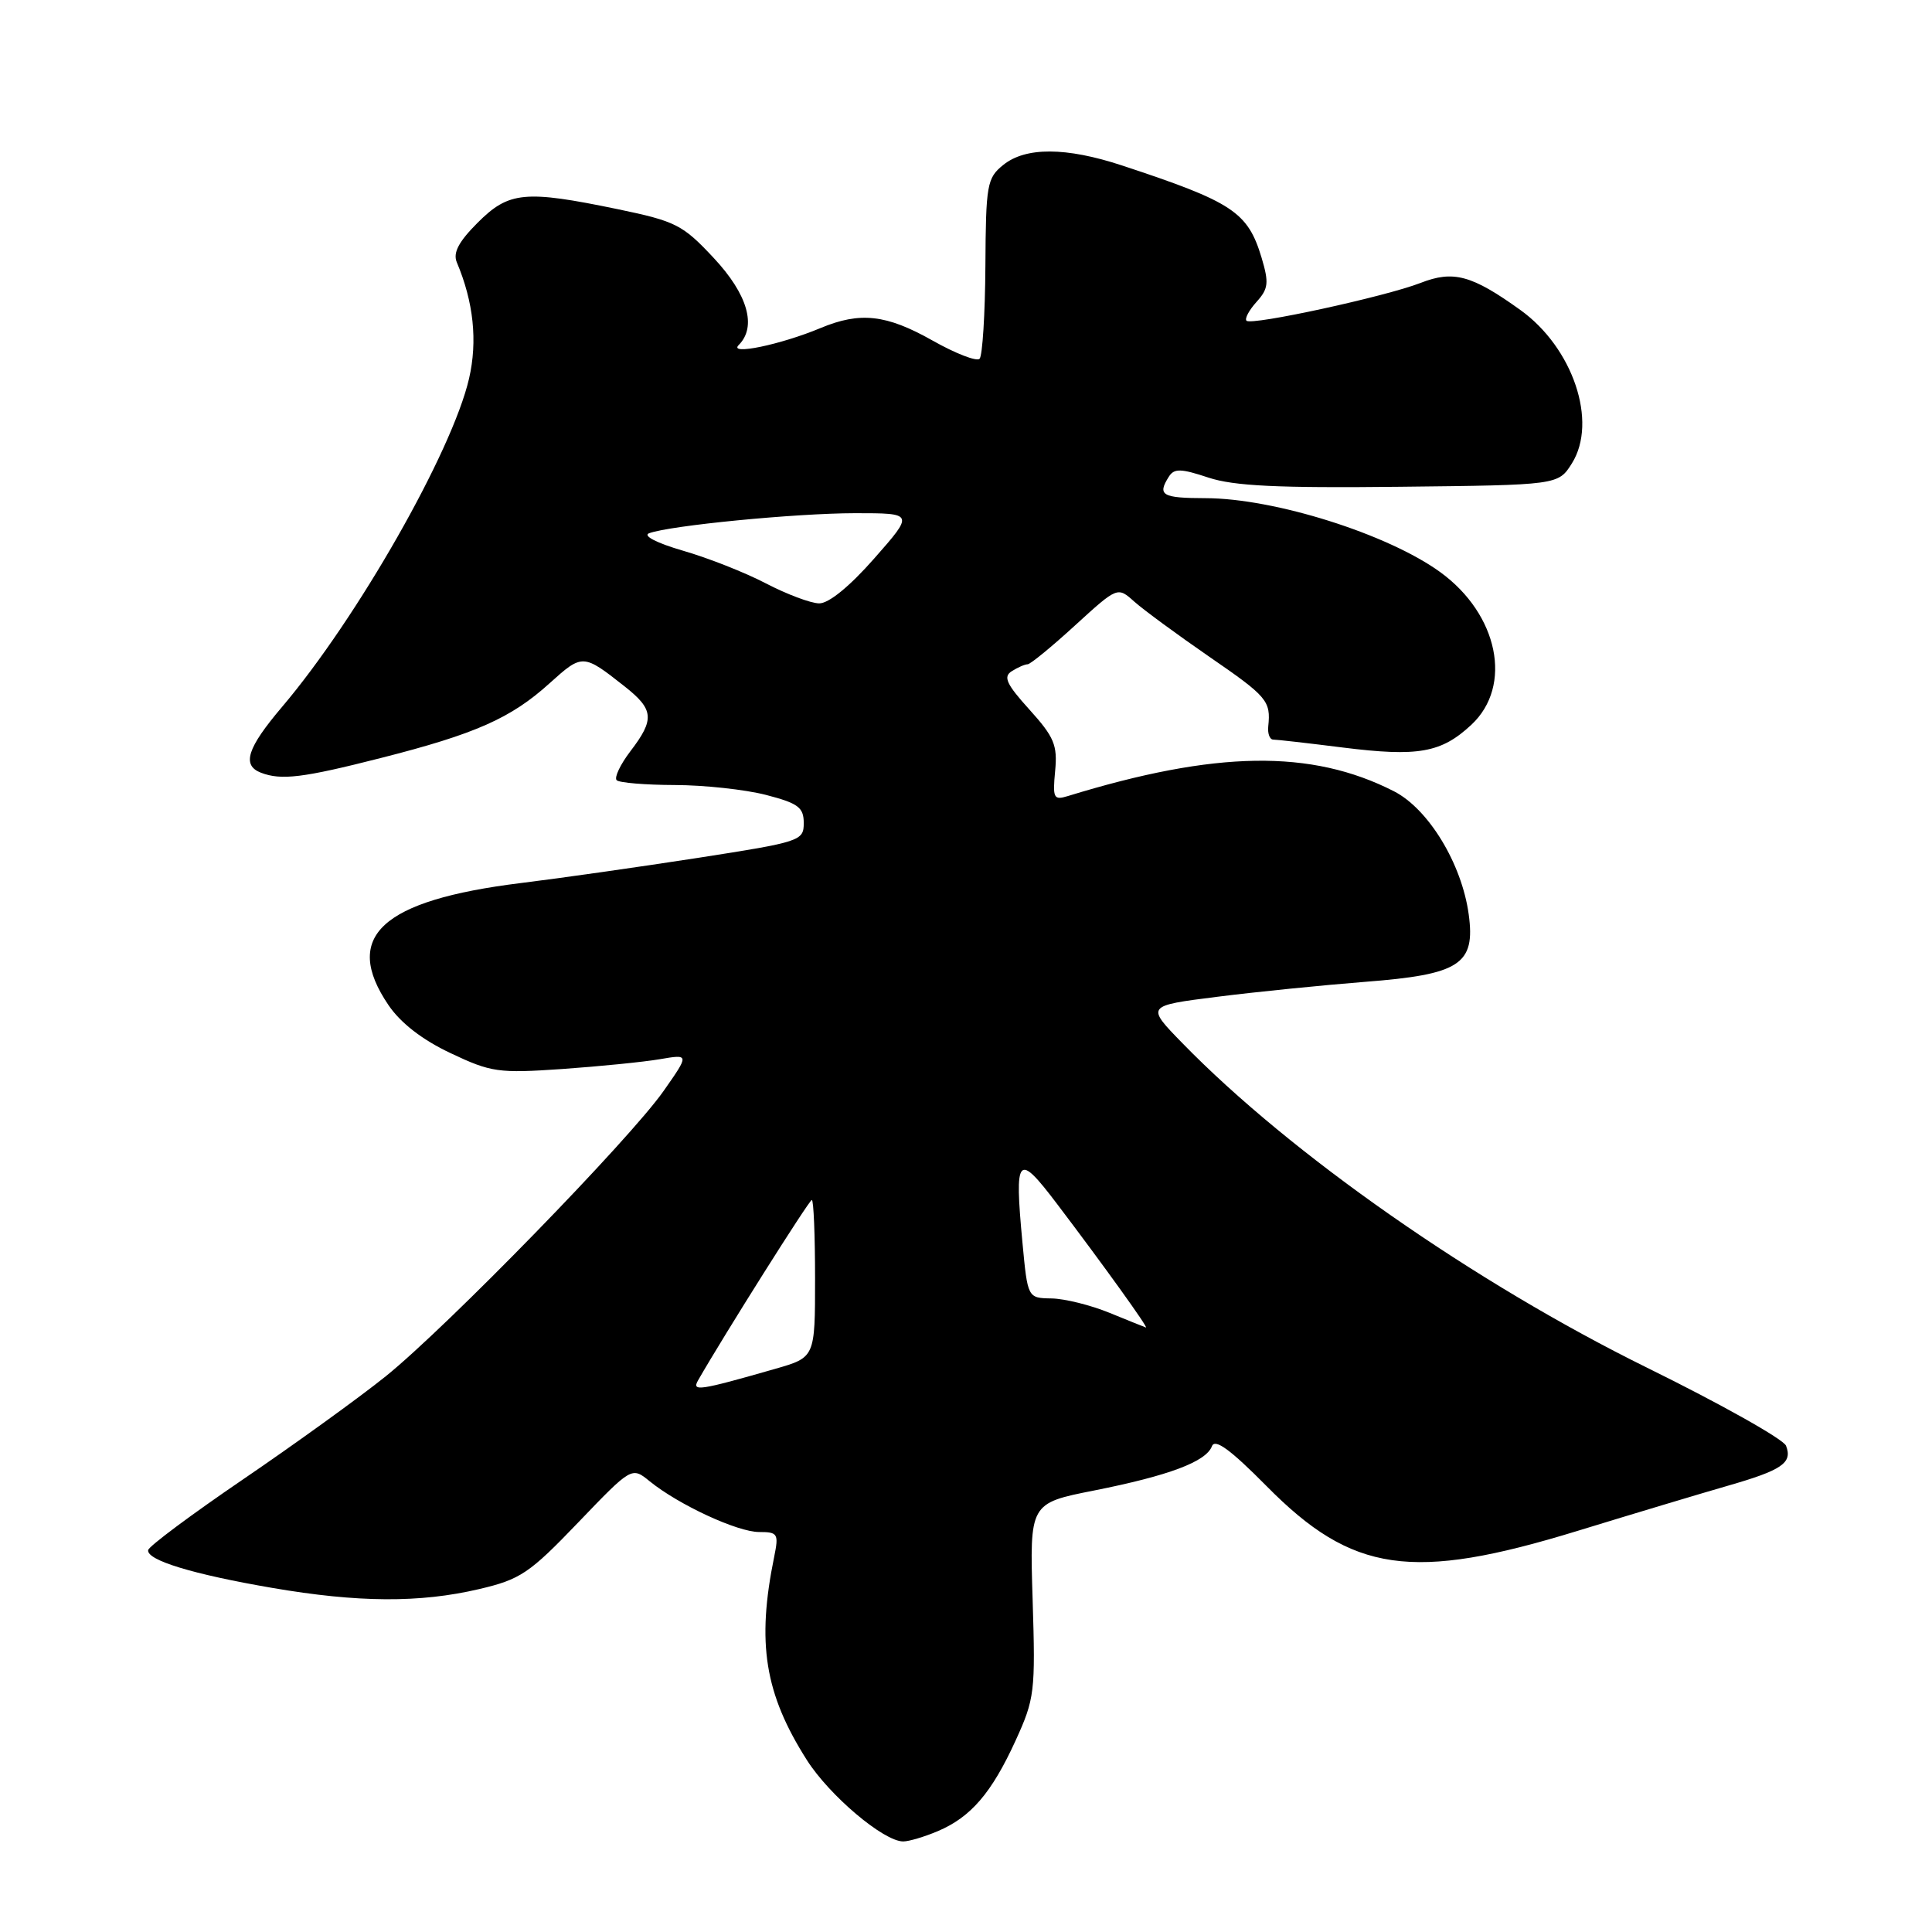 <?xml version="1.0" encoding="UTF-8" standalone="no"?>
<!DOCTYPE svg PUBLIC "-//W3C//DTD SVG 1.1//EN" "http://www.w3.org/Graphics/SVG/1.1/DTD/svg11.dtd" >
<svg xmlns="http://www.w3.org/2000/svg" xmlns:xlink="http://www.w3.org/1999/xlink" version="1.1" viewBox="0 0 256 256">
 <g >
 <path fill="currentColor"
d=" M 124.28 242.63 C 128.65 240.77 131.39 237.58 134.56 230.66 C 137.10 225.10 137.21 224.20 136.83 212.00 C 136.43 199.19 136.43 199.19 144.97 197.50 C 154.88 195.53 159.80 193.69 160.59 191.63 C 160.99 190.58 163.04 192.08 167.83 196.92 C 179.20 208.44 187.09 209.58 209.00 202.86 C 216.43 200.58 225.40 197.89 228.94 196.87 C 236.14 194.80 237.54 193.84 236.66 191.57 C 236.33 190.71 228.06 186.06 218.27 181.24 C 195.43 169.99 171.03 152.96 156.67 138.22 C 151.84 133.27 151.84 133.27 161.29 132.08 C 166.48 131.42 175.29 130.54 180.86 130.10 C 193.46 129.13 195.52 127.79 194.61 121.15 C 193.69 114.43 189.28 107.18 184.69 104.84 C 173.74 99.26 161.10 99.45 141.47 105.49 C 139.62 106.06 139.47 105.75 139.81 102.17 C 140.14 98.74 139.69 97.66 136.41 94.03 C 133.35 90.65 132.90 89.67 134.06 88.94 C 134.85 88.44 135.80 88.02 136.17 88.02 C 136.54 88.01 139.37 85.69 142.46 82.86 C 148.08 77.73 148.08 77.73 150.29 79.71 C 151.51 80.80 155.99 84.09 160.25 87.03 C 167.94 92.32 168.40 92.87 168.05 96.25 C 167.95 97.21 168.25 98.00 168.71 98.00 C 169.17 98.00 173.32 98.47 177.92 99.05 C 187.93 100.30 190.97 99.76 194.97 96.03 C 200.48 90.88 198.54 81.40 190.84 75.81 C 183.88 70.76 168.87 66.03 159.75 66.01 C 153.97 66.00 153.32 65.62 154.88 63.16 C 155.58 62.05 156.47 62.07 160.11 63.28 C 163.49 64.40 169.31 64.68 185.49 64.50 C 206.48 64.27 206.48 64.27 208.29 61.39 C 211.73 55.88 208.43 46.08 201.45 41.07 C 195.01 36.45 192.58 35.79 188.23 37.49 C 183.58 39.30 165.83 43.16 165.17 42.50 C 164.90 42.23 165.50 41.11 166.50 40.00 C 168.07 38.26 168.16 37.48 167.17 34.16 C 165.34 28.08 163.36 26.77 148.66 21.92 C 141.25 19.48 135.89 19.46 132.93 21.86 C 130.78 23.59 130.63 24.47 130.57 35.27 C 130.53 41.63 130.18 47.15 129.80 47.54 C 129.41 47.93 126.60 46.84 123.56 45.12 C 117.43 41.66 113.97 41.28 108.72 43.47 C 103.46 45.67 96.48 47.12 97.88 45.72 C 100.31 43.29 99.09 39.01 94.57 34.18 C 90.45 29.77 89.56 29.32 81.82 27.71 C 69.54 25.17 67.43 25.37 63.29 29.51 C 60.77 32.03 60.00 33.50 60.53 34.76 C 62.75 40.01 63.30 45.20 62.15 50.17 C 59.91 59.86 47.34 81.93 37.38 93.66 C 32.74 99.13 32.01 101.40 34.58 102.39 C 37.27 103.42 40.14 103.07 50.46 100.44 C 63.02 97.25 67.70 95.17 72.83 90.53 C 77.18 86.61 77.26 86.61 82.75 90.94 C 86.65 94.01 86.77 95.31 83.54 99.53 C 82.19 101.30 81.37 103.03 81.71 103.38 C 82.05 103.72 85.52 104.01 89.42 104.02 C 93.31 104.03 98.75 104.62 101.50 105.33 C 105.77 106.44 106.50 106.98 106.50 109.06 C 106.50 111.42 106.06 111.56 92.50 113.67 C 84.80 114.86 74.22 116.37 69.00 117.01 C 50.50 119.30 45.31 124.10 51.48 133.19 C 53.09 135.56 55.97 137.79 59.71 139.55 C 65.07 142.09 66.05 142.23 74.48 141.65 C 79.44 141.30 85.27 140.72 87.43 140.35 C 91.35 139.68 91.35 139.68 87.93 144.56 C 83.42 150.99 59.23 175.82 51.12 182.36 C 47.60 185.19 39.11 191.32 32.24 196.00 C 25.37 200.68 19.70 204.90 19.63 205.40 C 19.44 206.74 25.56 208.60 36.04 210.40 C 47.46 212.36 55.62 212.41 63.50 210.56 C 68.95 209.28 70.15 208.48 76.60 201.75 C 83.71 194.34 83.71 194.34 86.09 196.28 C 89.94 199.40 97.72 203.00 100.59 203.00 C 103.06 203.00 103.20 203.23 102.59 206.25 C 100.24 217.71 101.32 224.41 106.91 233.21 C 109.91 237.93 117.09 244.00 119.68 244.00 C 120.44 244.00 122.51 243.38 124.28 242.63 Z  M 92.50 182.90 C 95.93 176.91 107.22 159.00 107.57 159.00 C 107.81 159.00 108.00 163.69 108.00 169.43 C 108.00 179.86 108.00 179.86 102.75 181.37 C 92.63 184.27 91.63 184.42 92.50 182.90 Z  M 147.00 173.95 C 144.53 172.94 141.08 172.08 139.34 172.05 C 136.17 172.00 136.17 172.00 135.48 164.65 C 134.40 153.10 134.83 152.62 140.06 159.52 C 146.22 167.64 152.24 176.02 151.84 175.90 C 151.65 175.84 149.47 174.96 147.00 173.95 Z  M 101.50 77.31 C 98.75 75.87 93.80 73.92 90.50 72.97 C 87.05 71.97 85.14 70.99 86.00 70.66 C 88.77 69.63 105.42 68.01 113.31 68.00 C 121.12 68.00 121.12 68.00 115.84 74.00 C 112.56 77.73 109.79 79.98 108.53 79.95 C 107.41 79.93 104.25 78.74 101.50 77.31 Z "/>
</g>
</svg>
